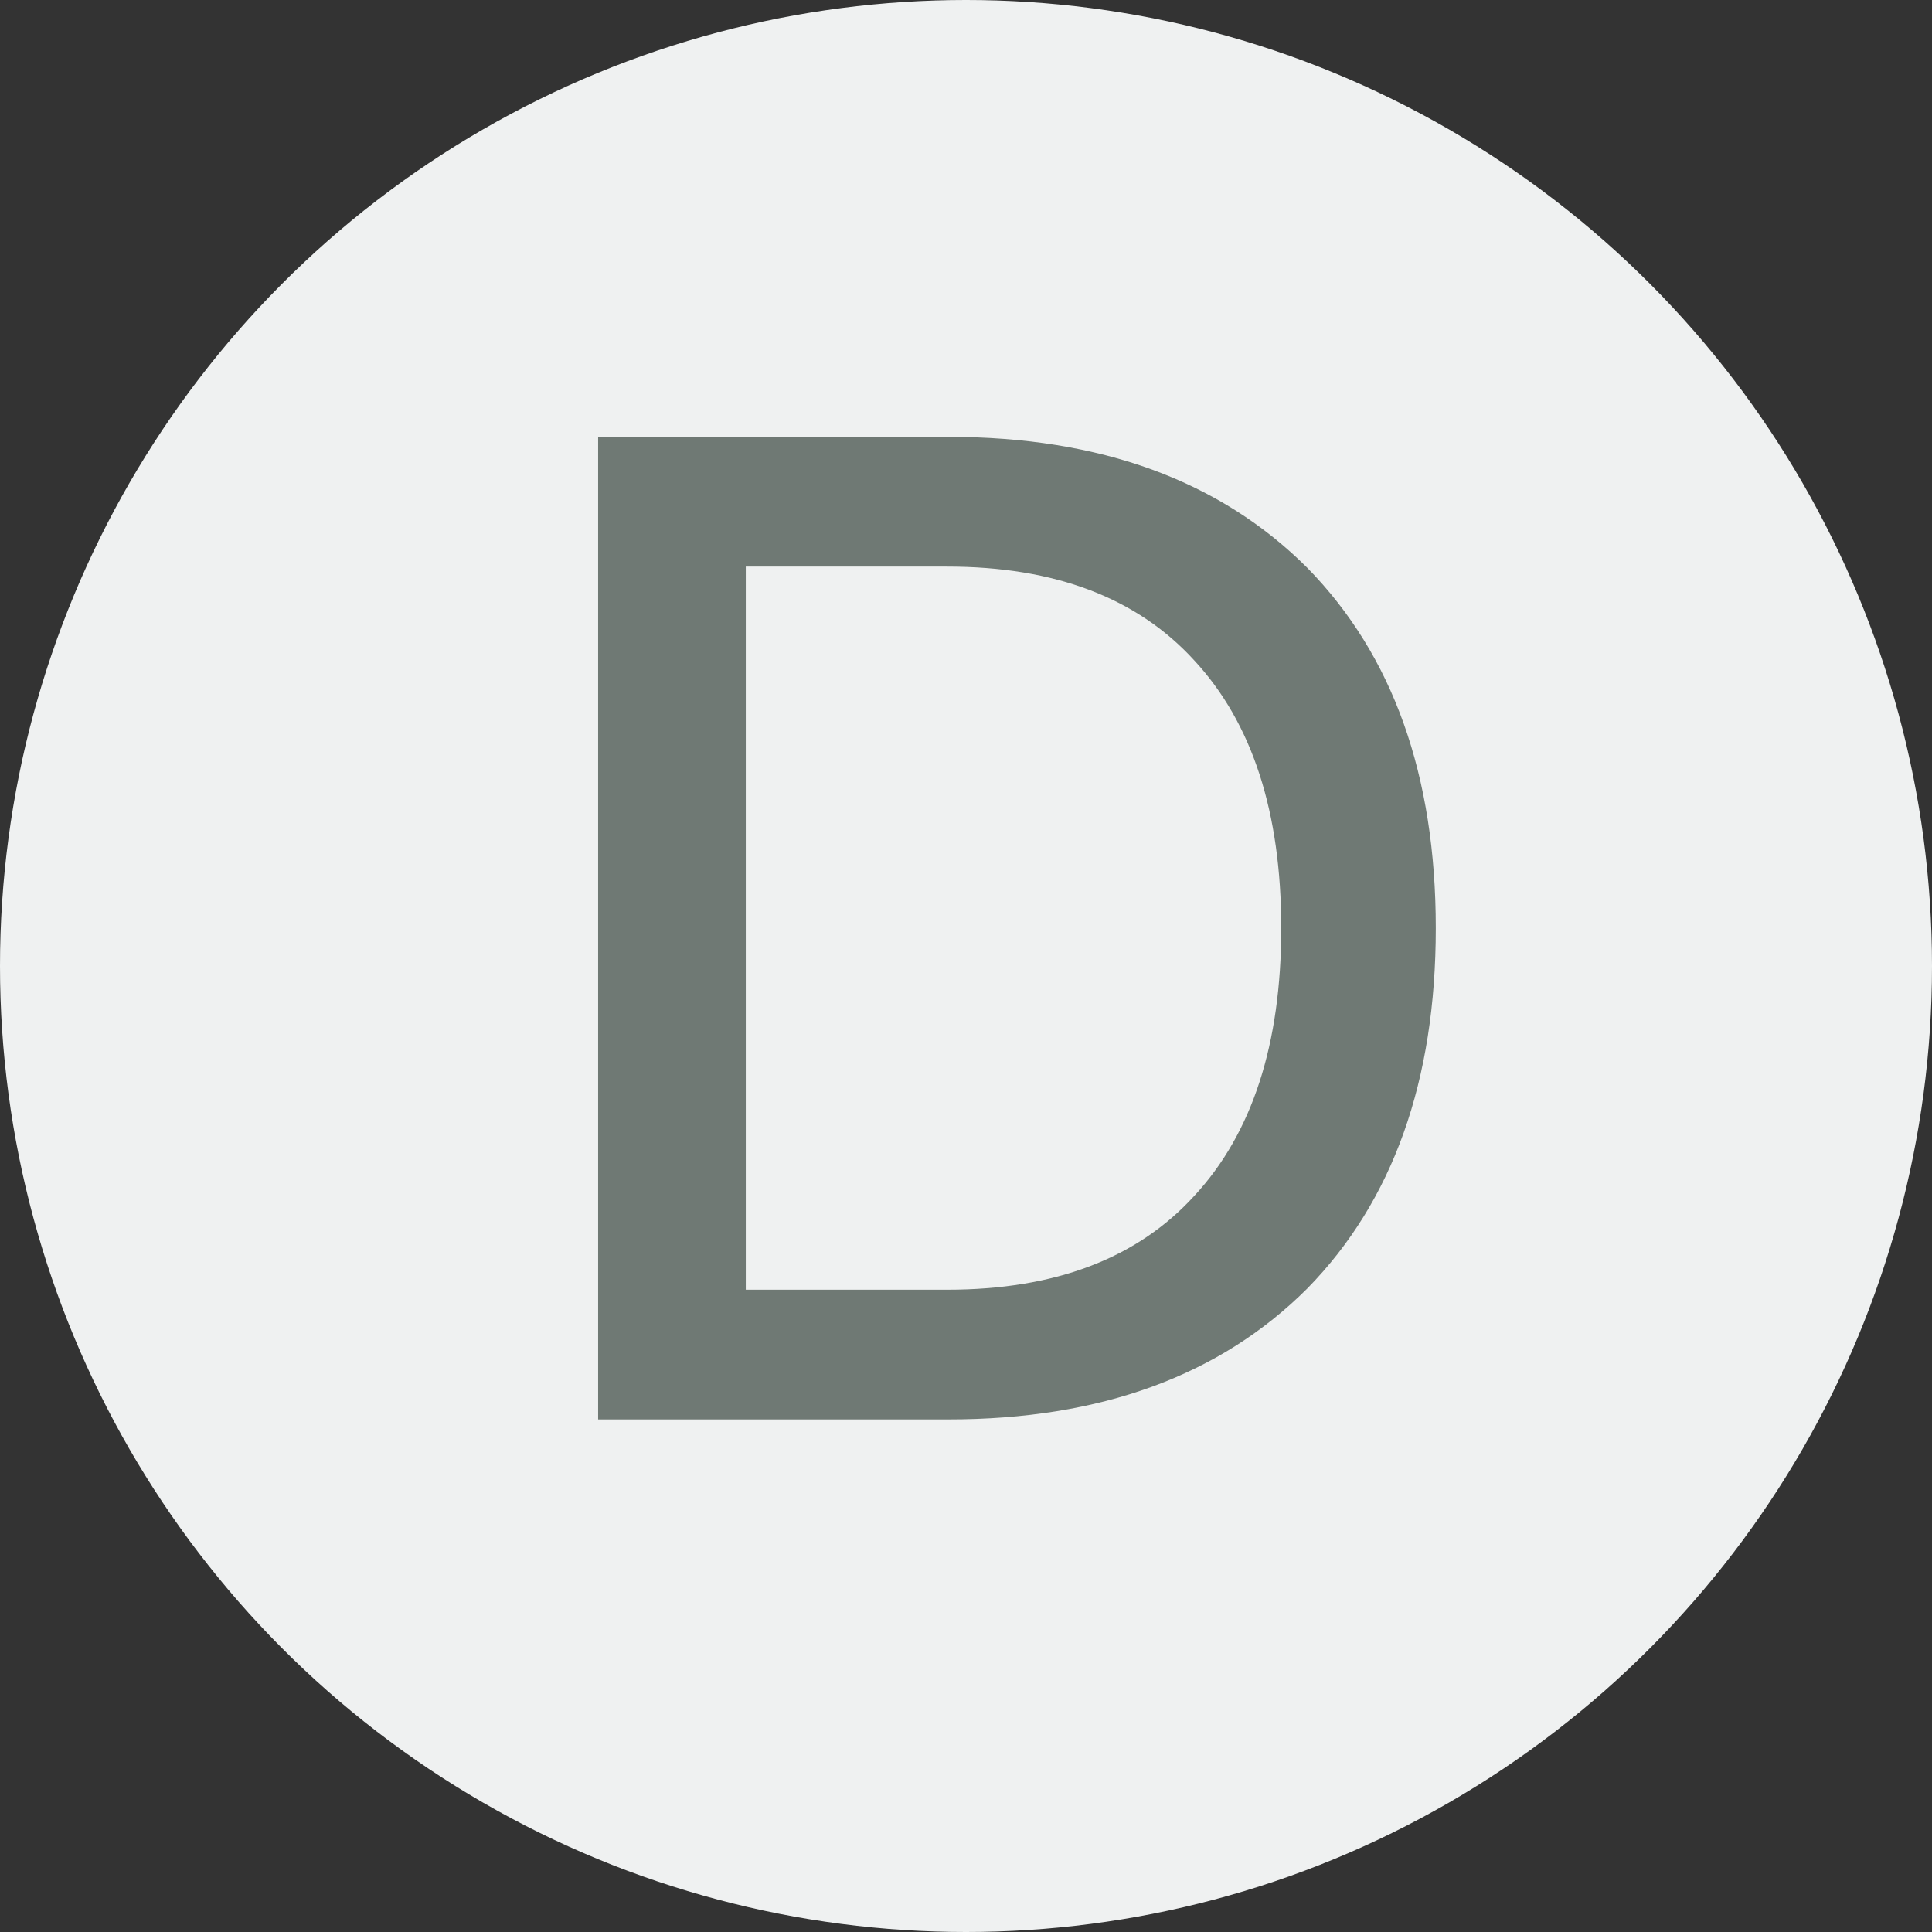 <svg width="49" height="49" viewBox="0 0 49 49" fill="none" xmlns="http://www.w3.org/2000/svg">
<rect x="0" y="0" width="49" height="49" fill="#333333" stroke="none"/>
<circle cx="24.5" cy="24.5" r="24.5" fill="#EFF1F1"/>
<path d="M15.17 11.08H24.06C27.91 11.08 30.943 12.188 33.16 14.405C35.33 16.622 36.415 19.667 36.415 23.54C36.415 27.413 35.33 30.458 33.16 32.675C30.943 34.892 27.91 36 24.06 36H15.17V11.08ZM18.915 32.71H24.025C26.755 32.71 28.843 31.917 30.29 30.33C31.76 28.743 32.495 26.48 32.495 23.54C32.495 20.6 31.76 18.337 30.29 16.75C28.843 15.163 26.755 14.37 24.025 14.37H18.915V32.71Z" fill="#6F7974"/>
</svg>
